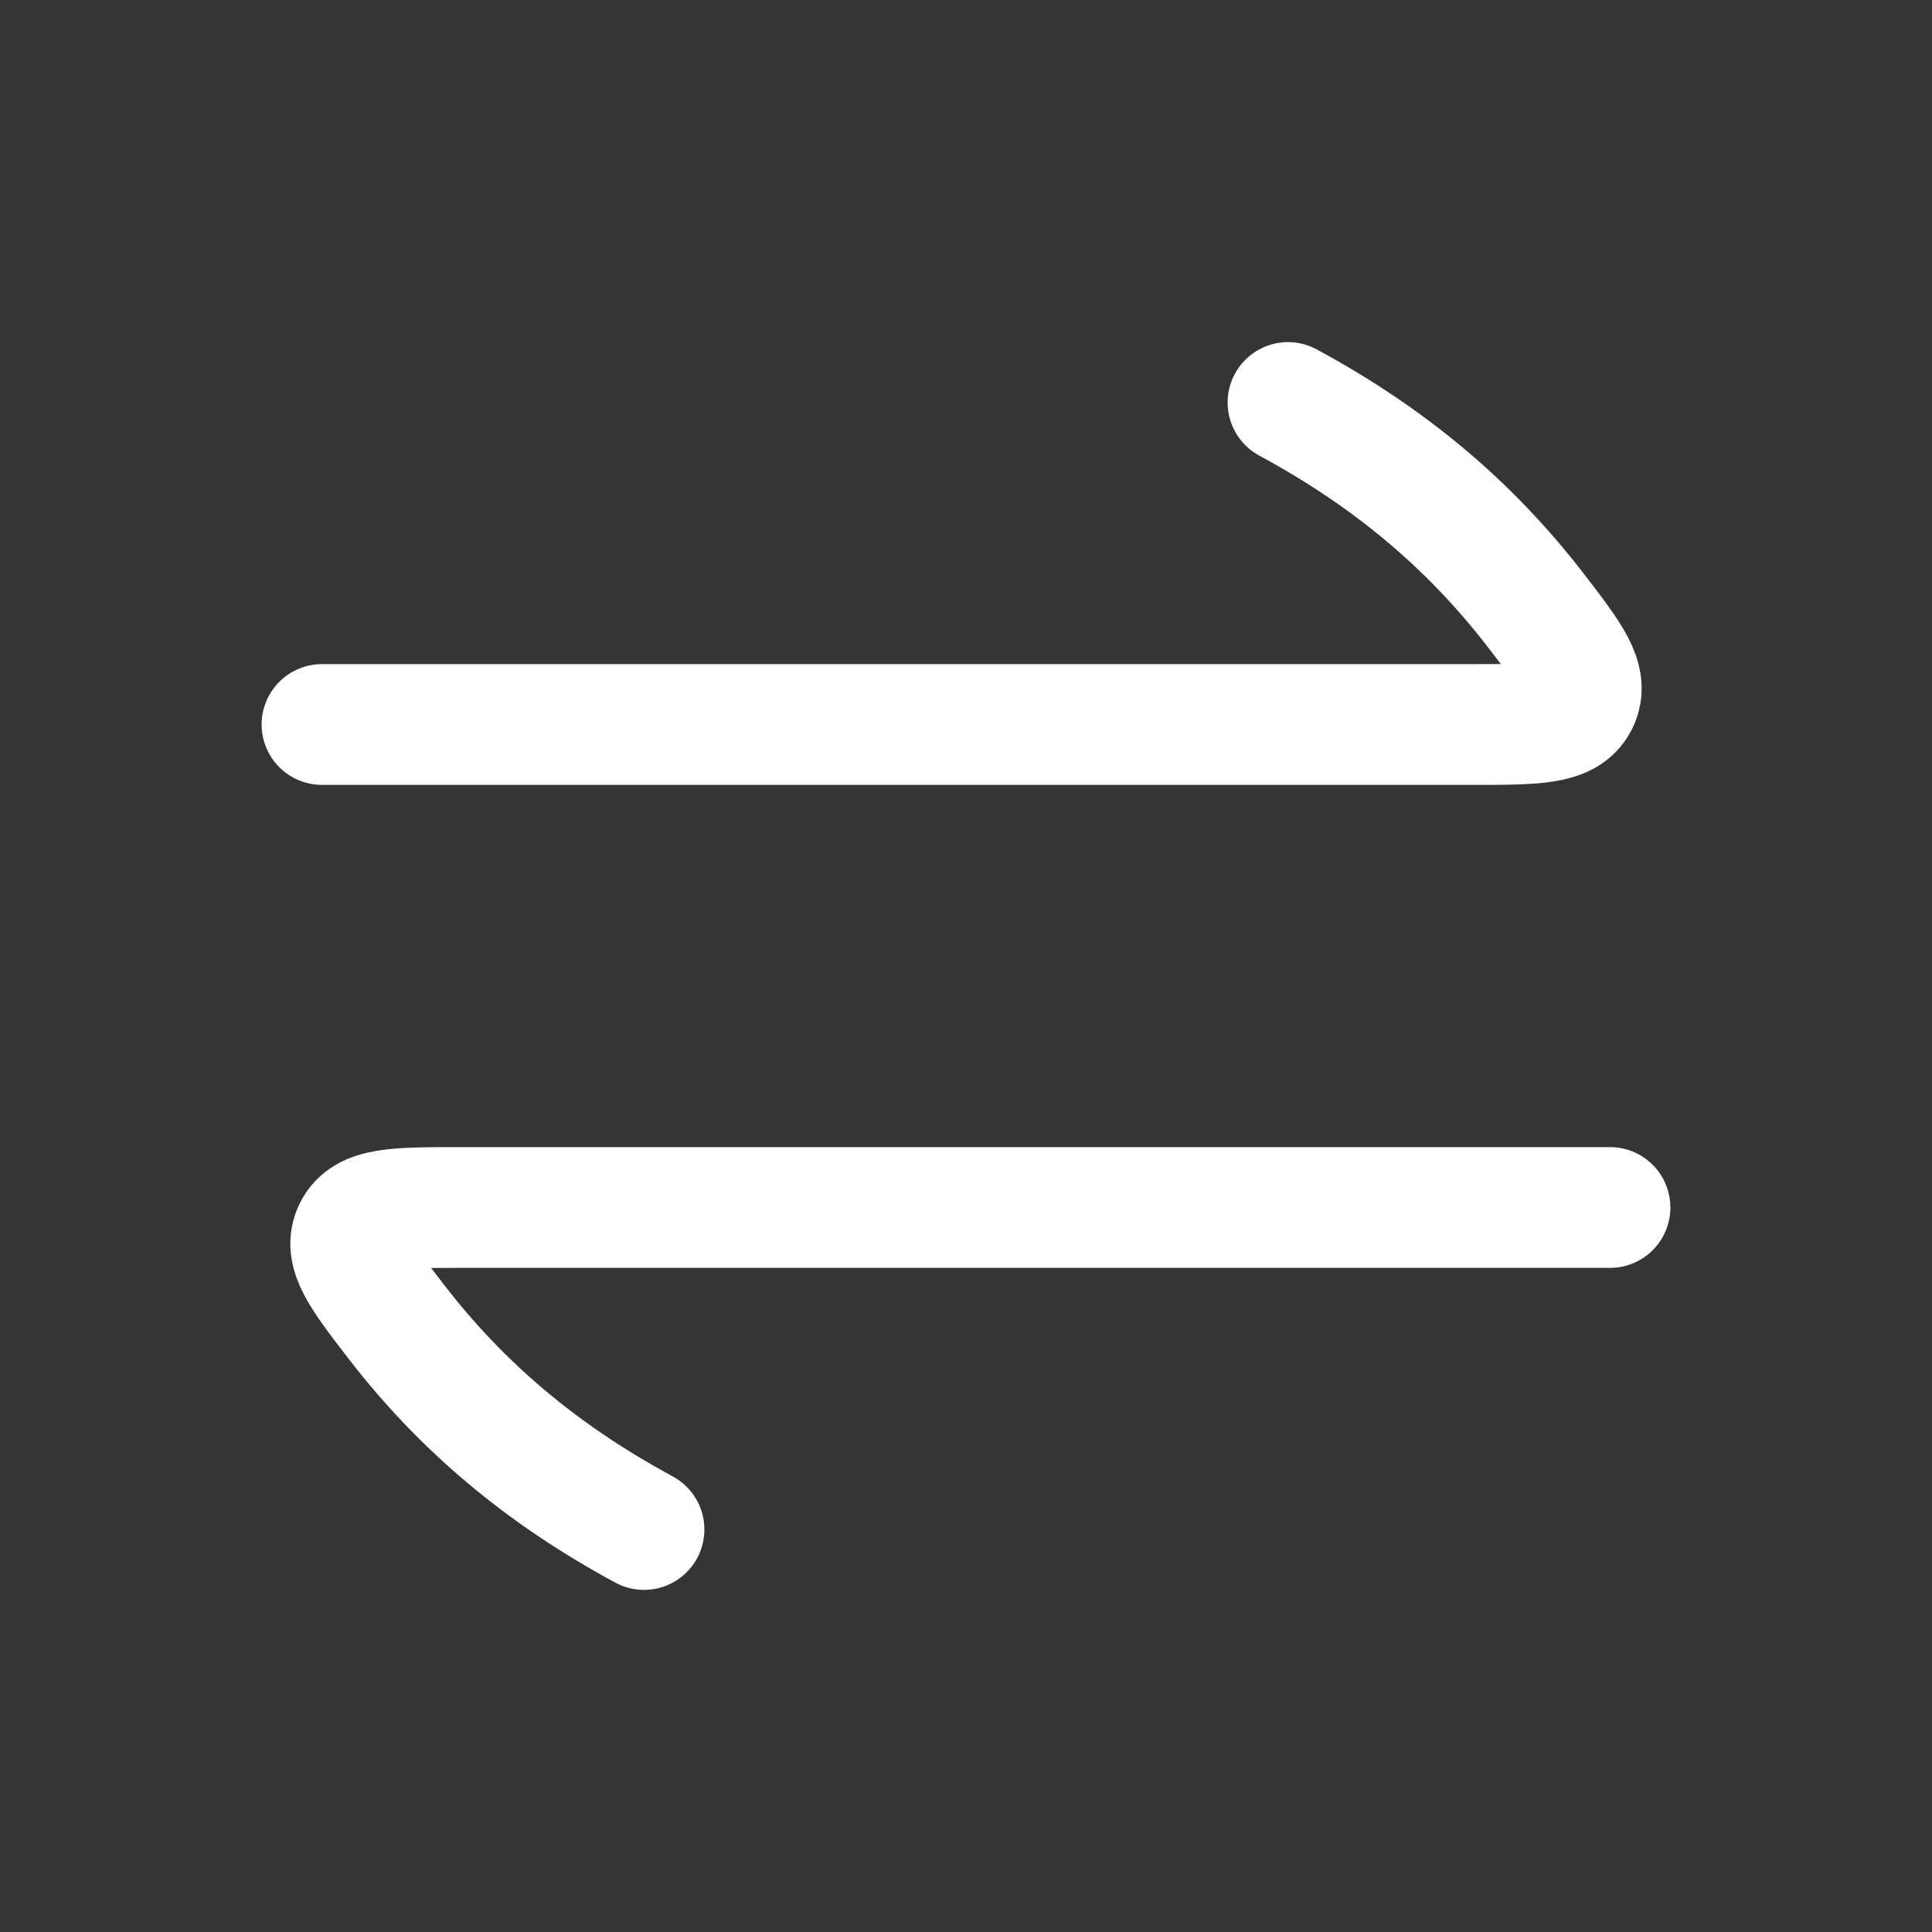 <svg width="24" height="24" viewBox="0 0 24 24" fill="none" xmlns="http://www.w3.org/2000/svg">
<rect x="0" y="0" width="24" height="24" fill="#333333" stroke="none"/>
<path d="M24 0V24H0V0H24Z" fill="white" fill-opacity="0.01"/>
<path d="M4 9H18.307C19.079 9 19.465 9 19.603 8.721C19.74 8.441 19.519 8.155 19.078 7.582C18.258 6.519 17.265 5.684 16 5M20 15H5.693C4.921 15 4.535 15 4.397 15.279C4.26 15.559 4.481 15.845 4.922 16.418C5.742 17.481 6.735 18.316 8 19" stroke="#FFFFFF" stroke-width="1.5" stroke-linecap="round" stroke-linejoin="round"/>
</svg>
